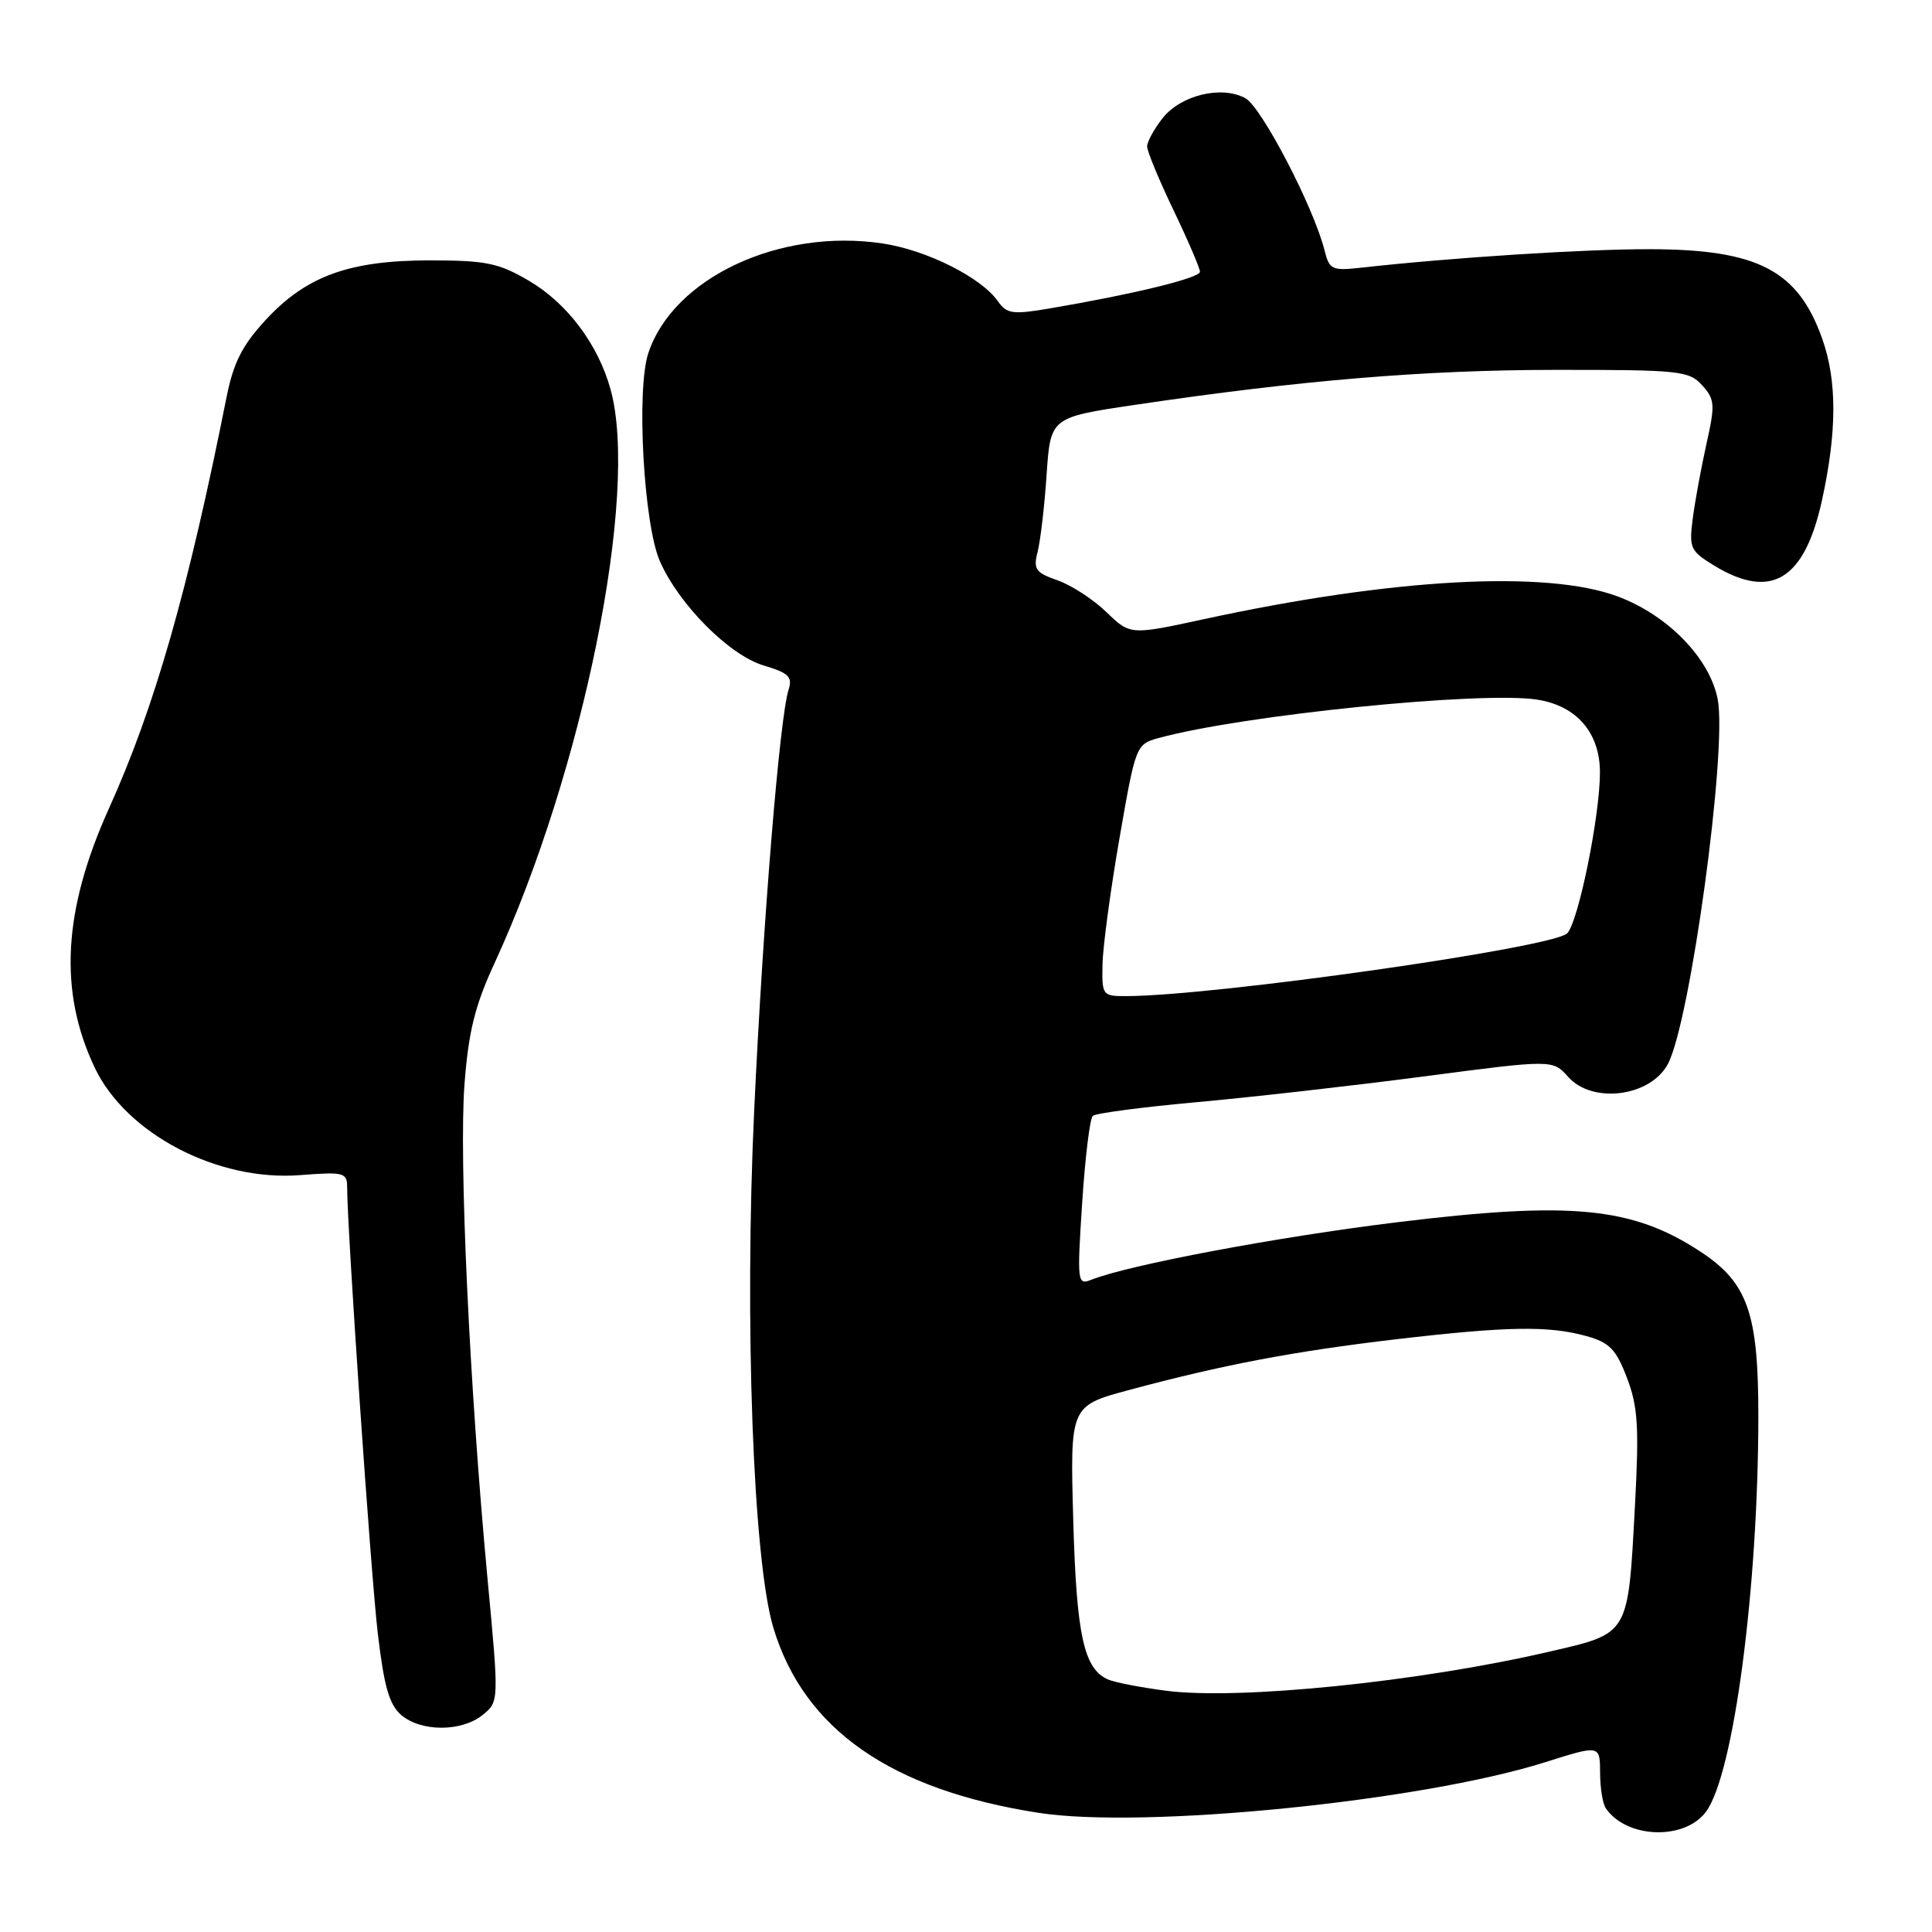 <?xml version="1.0" encoding="UTF-8" standalone="no"?>
<!DOCTYPE svg PUBLIC "-//W3C//DTD SVG 1.1//EN" "http://www.w3.org/Graphics/SVG/1.1/DTD/svg11.dtd" >
<svg xmlns="http://www.w3.org/2000/svg" xmlns:xlink="http://www.w3.org/1999/xlink" version="1.1" viewBox="0 0 256 256">
 <g >
 <path fill="currentColor"
d=" M 226.10 240.00 C 229.74 234.93 232.97 210.42 232.99 187.71 C 233.00 173.99 231.59 169.97 225.32 165.85 C 216.28 159.91 208.17 159.13 185.00 161.97 C 169.21 163.91 149.58 167.60 144.59 169.58 C 142.76 170.31 142.71 169.90 143.39 159.42 C 143.78 153.42 144.41 148.22 144.80 147.86 C 145.18 147.51 151.35 146.70 158.50 146.05 C 165.65 145.41 179.21 143.87 188.62 142.64 C 205.74 140.39 205.74 140.39 207.80 142.70 C 211.01 146.31 218.69 145.32 221.00 140.99 C 223.96 135.47 228.88 99.45 227.61 92.69 C 226.58 87.26 221.03 81.53 214.38 79.04 C 204.94 75.51 184.57 76.62 159.63 82.02 C 149.76 84.16 149.76 84.16 146.61 81.11 C 144.88 79.43 141.97 77.54 140.14 76.90 C 137.21 75.88 136.90 75.43 137.49 73.12 C 137.86 71.68 138.40 67.08 138.68 62.90 C 139.20 55.31 139.20 55.31 150.35 53.65 C 172.31 50.39 188.77 49.02 206.10 49.01 C 222.56 49.00 223.81 49.13 225.54 51.05 C 227.23 52.91 227.28 53.60 226.12 58.80 C 225.42 61.93 224.60 66.39 224.30 68.69 C 223.79 72.62 223.97 73.01 227.13 74.94 C 234.68 79.54 239.10 76.87 241.42 66.30 C 243.41 57.24 243.43 50.46 241.47 44.93 C 238.26 35.83 232.95 33.05 218.67 33.02 C 209.99 33.00 192.47 34.12 180.35 35.47 C 176.51 35.90 176.15 35.73 175.52 33.22 C 174.11 27.52 167.15 14.15 165.00 13.00 C 161.83 11.30 156.45 12.61 154.04 15.67 C 152.92 17.10 152.00 18.78 152.00 19.41 C 152.00 20.04 153.57 23.84 155.50 27.86 C 157.43 31.88 159.00 35.55 159.00 36.01 C 159.00 36.84 150.16 38.99 139.03 40.88 C 134.18 41.70 133.40 41.59 132.23 39.92 C 130.03 36.77 122.82 33.15 117.00 32.27 C 103.35 30.19 89.20 36.80 85.90 46.81 C 84.30 51.64 85.29 69.41 87.42 74.32 C 89.92 80.07 96.62 86.81 101.19 88.18 C 104.53 89.18 105.04 89.68 104.48 91.43 C 103.31 95.14 101.11 121.96 99.94 147.00 C 98.62 175.09 99.79 206.83 102.48 215.71 C 106.54 229.15 118.05 237.17 137.62 240.21 C 151.53 242.37 188.28 238.70 204.75 233.50 C 212.00 231.21 212.00 231.21 212.02 234.86 C 212.02 236.86 212.36 238.99 212.77 239.59 C 215.52 243.65 223.30 243.90 226.10 240.00 Z  M 63.95 227.24 C 66.13 225.48 66.13 225.48 64.58 208.99 C 62.20 183.54 60.80 153.43 61.55 143.64 C 62.08 136.68 62.93 133.25 65.52 127.64 C 77.28 102.12 84.72 65.35 80.90 51.59 C 79.25 45.62 75.15 40.17 70.08 37.20 C 66.08 34.85 64.42 34.51 57.00 34.50 C 46.28 34.50 40.57 36.57 35.18 42.42 C 32.09 45.77 30.93 48.06 30.02 52.62 C 24.90 78.32 20.51 93.67 14.42 107.16 C 8.34 120.65 7.76 131.37 12.55 141.47 C 16.71 150.23 28.80 156.56 39.75 155.71 C 45.62 155.26 46.00 155.36 46.00 157.37 C 46.02 163.16 49.12 208.35 50.05 216.35 C 50.89 223.49 51.57 225.88 53.17 227.25 C 55.81 229.50 61.17 229.49 63.95 227.24 Z  M 154.50 224.03 C 151.20 223.60 147.77 222.94 146.89 222.57 C 143.62 221.20 142.64 216.77 142.21 201.39 C 141.79 186.28 141.79 186.28 149.65 184.17 C 162.06 180.83 171.54 179.04 184.99 177.46 C 199.72 175.74 205.18 175.65 210.18 177.03 C 213.27 177.89 214.13 178.77 215.58 182.57 C 217.03 186.36 217.20 189.04 216.64 199.51 C 215.71 216.79 215.95 216.38 205.31 218.85 C 188.11 222.85 164.16 225.29 154.50 224.03 Z  M 146.09 127.75 C 146.14 125.41 147.15 117.90 148.34 111.06 C 150.47 98.78 150.54 98.61 153.50 97.80 C 164.62 94.75 196.33 91.54 203.72 92.71 C 208.93 93.53 212.00 97.11 212.00 102.35 C 212.00 108.13 209.14 122.17 207.66 123.67 C 205.76 125.58 161.04 131.95 149.25 131.99 C 146.08 132.00 146.00 131.90 146.09 127.75 Z "/>
</g>
</svg>